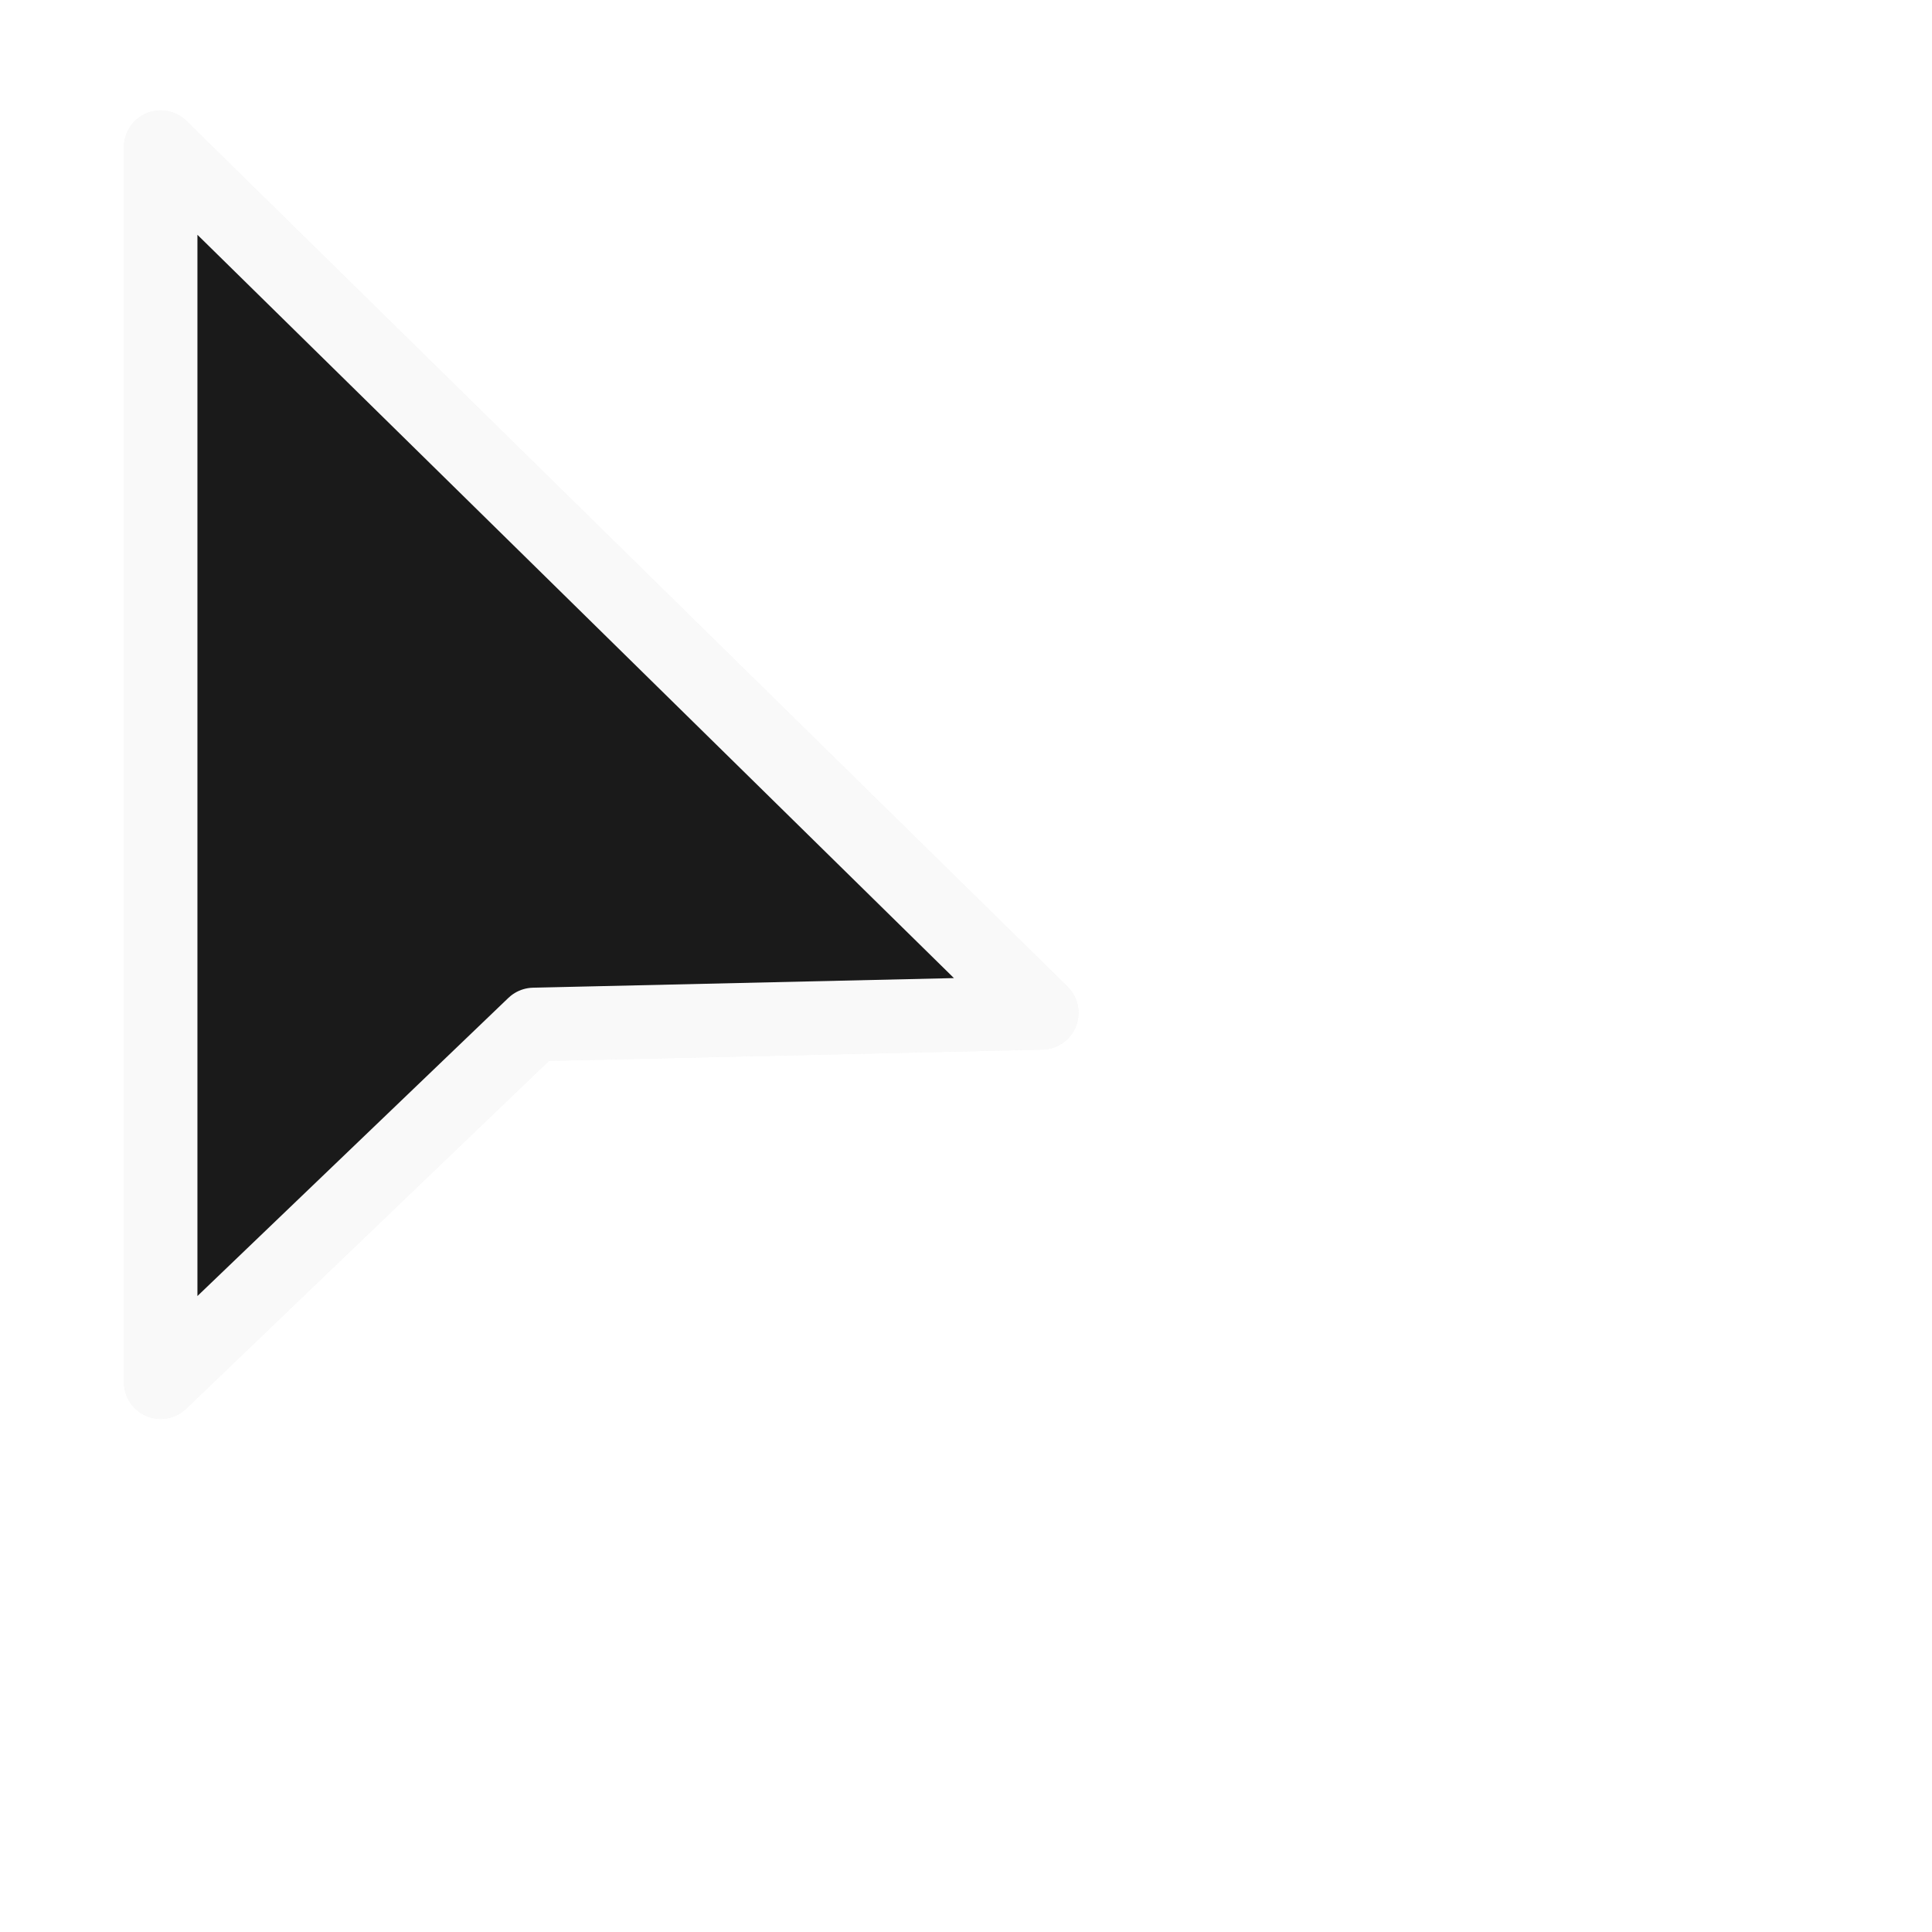 <?xml version="1.0" encoding="UTF-8" standalone="no"?>
<svg
   xmlns:dc="http://purl.org/dc/elements/1.1/"
   xmlns:cc="http://creativecommons.org/ns#"
   xmlns:rdf="http://www.w3.org/1999/02/22-rdf-syntax-ns#"
   xmlns:svg="http://www.w3.org/2000/svg"
   xmlns="http://www.w3.org/2000/svg"
   xmlns:sodipodi="http://sodipodi.sourceforge.net/DTD/sodipodi-0.dtd"
   xmlns:inkscape="http://www.inkscape.org/namespaces/inkscape"
   width="32px"
   height="32px"
   viewBox="0 0 24 24"
   version="1.1"
   id="svg2"
   inkscape:version="0.92.2pre0 (973e216, 2017-07-25)"
   sodipodi:docname="default.svg">
  <defs
     id="defs9">
    <filter
       inkscape:collect="always"
       style="color-interpolation-filters:sRGB"
       id="filter841"
       x="-0.205"
       width="1.409"
       y="-0.146"
       height="1.292">
      <feGaussianBlur
         inkscape:collect="always"
         stdDeviation="0.933"
         id="feGaussianBlur843" />
    </filter>
  </defs>
  <sodipodi:namedview
     pagecolor="#ffffff"
     bordercolor="#666666"
     borderopacity="1"
     objecttolerance="10"
     gridtolerance="10"
     guidetolerance="10"
     inkscape:pageopacity="0"
     inkscape:pageshadow="2"
     inkscape:window-width="1366"
     inkscape:window-height="701"
     id="namedview7"
     showgrid="false"
     inkscape:zoom="15"
     inkscape:cx="-8.6937197"
     inkscape:cy="22.914729"
     inkscape:window-x="0"
     inkscape:window-y="0"
     inkscape:window-maximized="1"
     inkscape:current-layer="svg2" />
  <path
     sodipodi:nodetypes="ccccc"
     inkscape:connector-curvature="0"
     id="path827"
     d="M 1.996,1.828 V 17.17 l 4.635,-4.444 6.31,-0.144 z"
     style="fill:#000000;fill-opacity:1;fill-rule:nonzero;stroke:#000000;stroke-width:0.913;stroke-linecap:butt;stroke-linejoin:round;stroke-miterlimit:4;stroke-opacity:1;filter:url(#filter841);opacity:0.2" />
  <g
     transform="matrix(0.035,0,0,0.035,-129.071,67.539)"
     id="g8" />
  <g
     transform="matrix(0.035,0,0,0.035,-129.071,67.539)"
     id="g10" />
  <g
     transform="matrix(0.035,0,0,0.035,-129.071,67.539)"
     id="g12" />
  <g
     transform="matrix(0.035,0,0,0.035,-129.071,67.539)"
     id="g14" />
  <g
     transform="matrix(0.035,0,0,0.035,-129.071,67.539)"
     id="g16" />
  <g
     transform="matrix(0.035,0,0,0.035,-129.071,67.539)"
     id="g18" />
  <g
     transform="matrix(0.035,0,0,0.035,-129.071,67.539)"
     id="g20" />
  <g
     transform="matrix(0.035,0,0,0.035,-129.071,67.539)"
     id="g22" />
  <g
     transform="matrix(0.035,0,0,0.035,-129.071,67.539)"
     id="g24" />
  <g
     transform="matrix(0.035,0,0,0.035,-129.071,67.539)"
     id="g26" />
  <g
     transform="matrix(0.035,0,0,0.035,-129.071,67.539)"
     id="g28" />
  <g
     transform="matrix(0.035,0,0,0.035,-129.071,67.539)"
     id="g30" />
  <g
     transform="matrix(0.035,0,0,0.035,-129.071,67.539)"
     id="g32" />
  <g
     transform="matrix(0.035,0,0,0.035,-129.071,67.539)"
     id="g34" />
  <g
     transform="matrix(0.035,0,0,0.035,-129.071,67.539)"
     id="g36" />
  <path
     style="fill:#1a1a1a;fill-opacity:1;fill-rule:nonzero;stroke:#f9f9f9;stroke-width:0.913;stroke-linecap:butt;stroke-linejoin:round;stroke-miterlimit:4;stroke-opacity:1"
     d="M 1.996,1.828 V 17.17 l 4.635,-4.444 6.31,-0.144 z"
     id="path5"
     inkscape:connector-curvature="0"
     sodipodi:nodetypes="ccccc" />
</svg>
